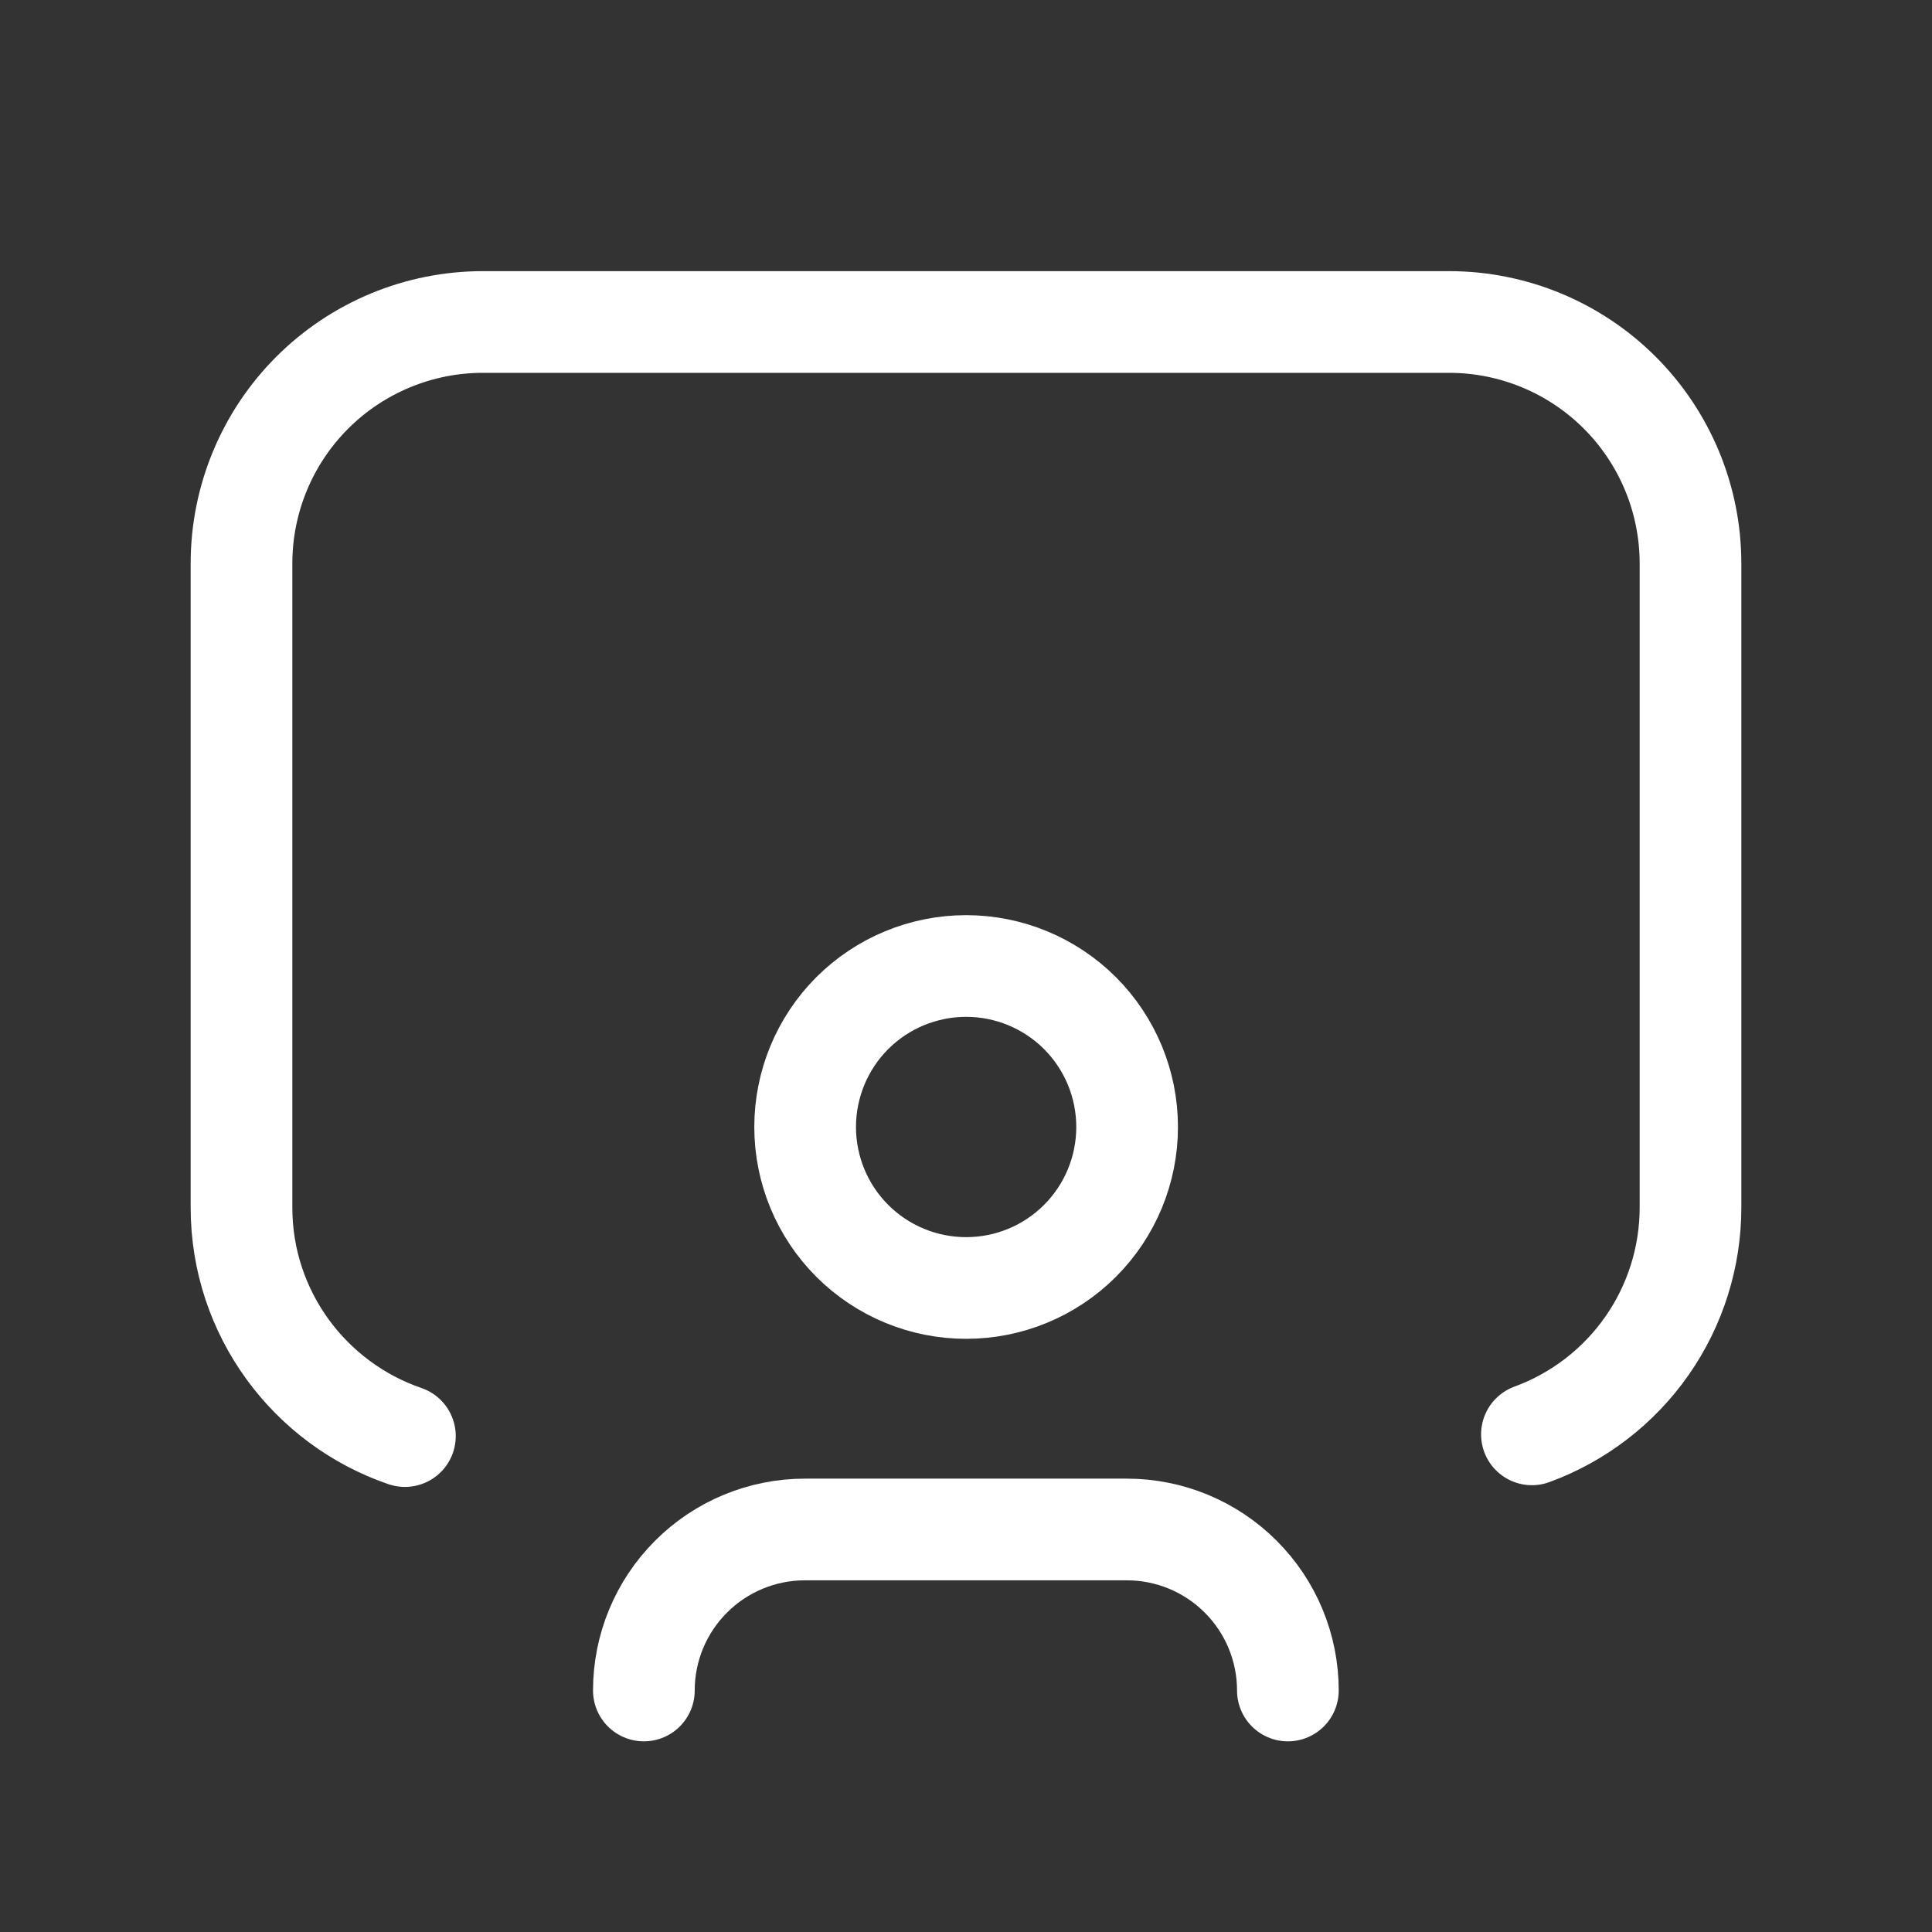 <svg width="38" height="38" viewBox="0 0 38 38" fill="none" xmlns="http://www.w3.org/2000/svg">
<rect x="0" y="0" width="38" height="38" fill="#333333" stroke="none"/>
<path d="M30.131 28.212C31.045 27.877 31.835 27.27 32.393 26.472C32.951 25.674 33.25 24.723 33.25 23.75V11.083C33.25 9.823 32.75 8.615 31.859 7.724C30.968 6.833 29.76 6.333 28.5 6.333H9.5C8.24 6.333 7.032 6.833 6.141 7.724C5.25 8.615 4.75 9.823 4.75 11.083V23.75C4.75 25.835 6.096 27.607 7.964 28.246" stroke="white" stroke-width="2" stroke-linecap="round" stroke-linejoin="round"/>
<path d="M15.836 22.167C15.836 23.006 16.17 23.812 16.763 24.406C17.357 25 18.163 25.333 19.003 25.333C19.843 25.333 20.648 25 21.242 24.406C21.836 23.812 22.169 23.006 22.169 22.167C22.169 21.327 21.836 20.521 21.242 19.927C20.648 19.334 19.843 19 19.003 19C18.163 19 17.357 19.334 16.763 19.927C16.17 20.521 15.836 21.327 15.836 22.167Z" stroke="white" stroke-width="2" stroke-linecap="round" stroke-linejoin="round"/>
<path d="M12.664 33.25C12.664 32.41 12.998 31.604 13.592 31.011C14.185 30.417 14.991 30.083 15.831 30.083H22.164C23.004 30.083 23.809 30.417 24.403 31.011C24.997 31.604 25.331 32.41 25.331 33.25" stroke="white" stroke-width="2" stroke-linecap="round" stroke-linejoin="round"/>
</svg>
